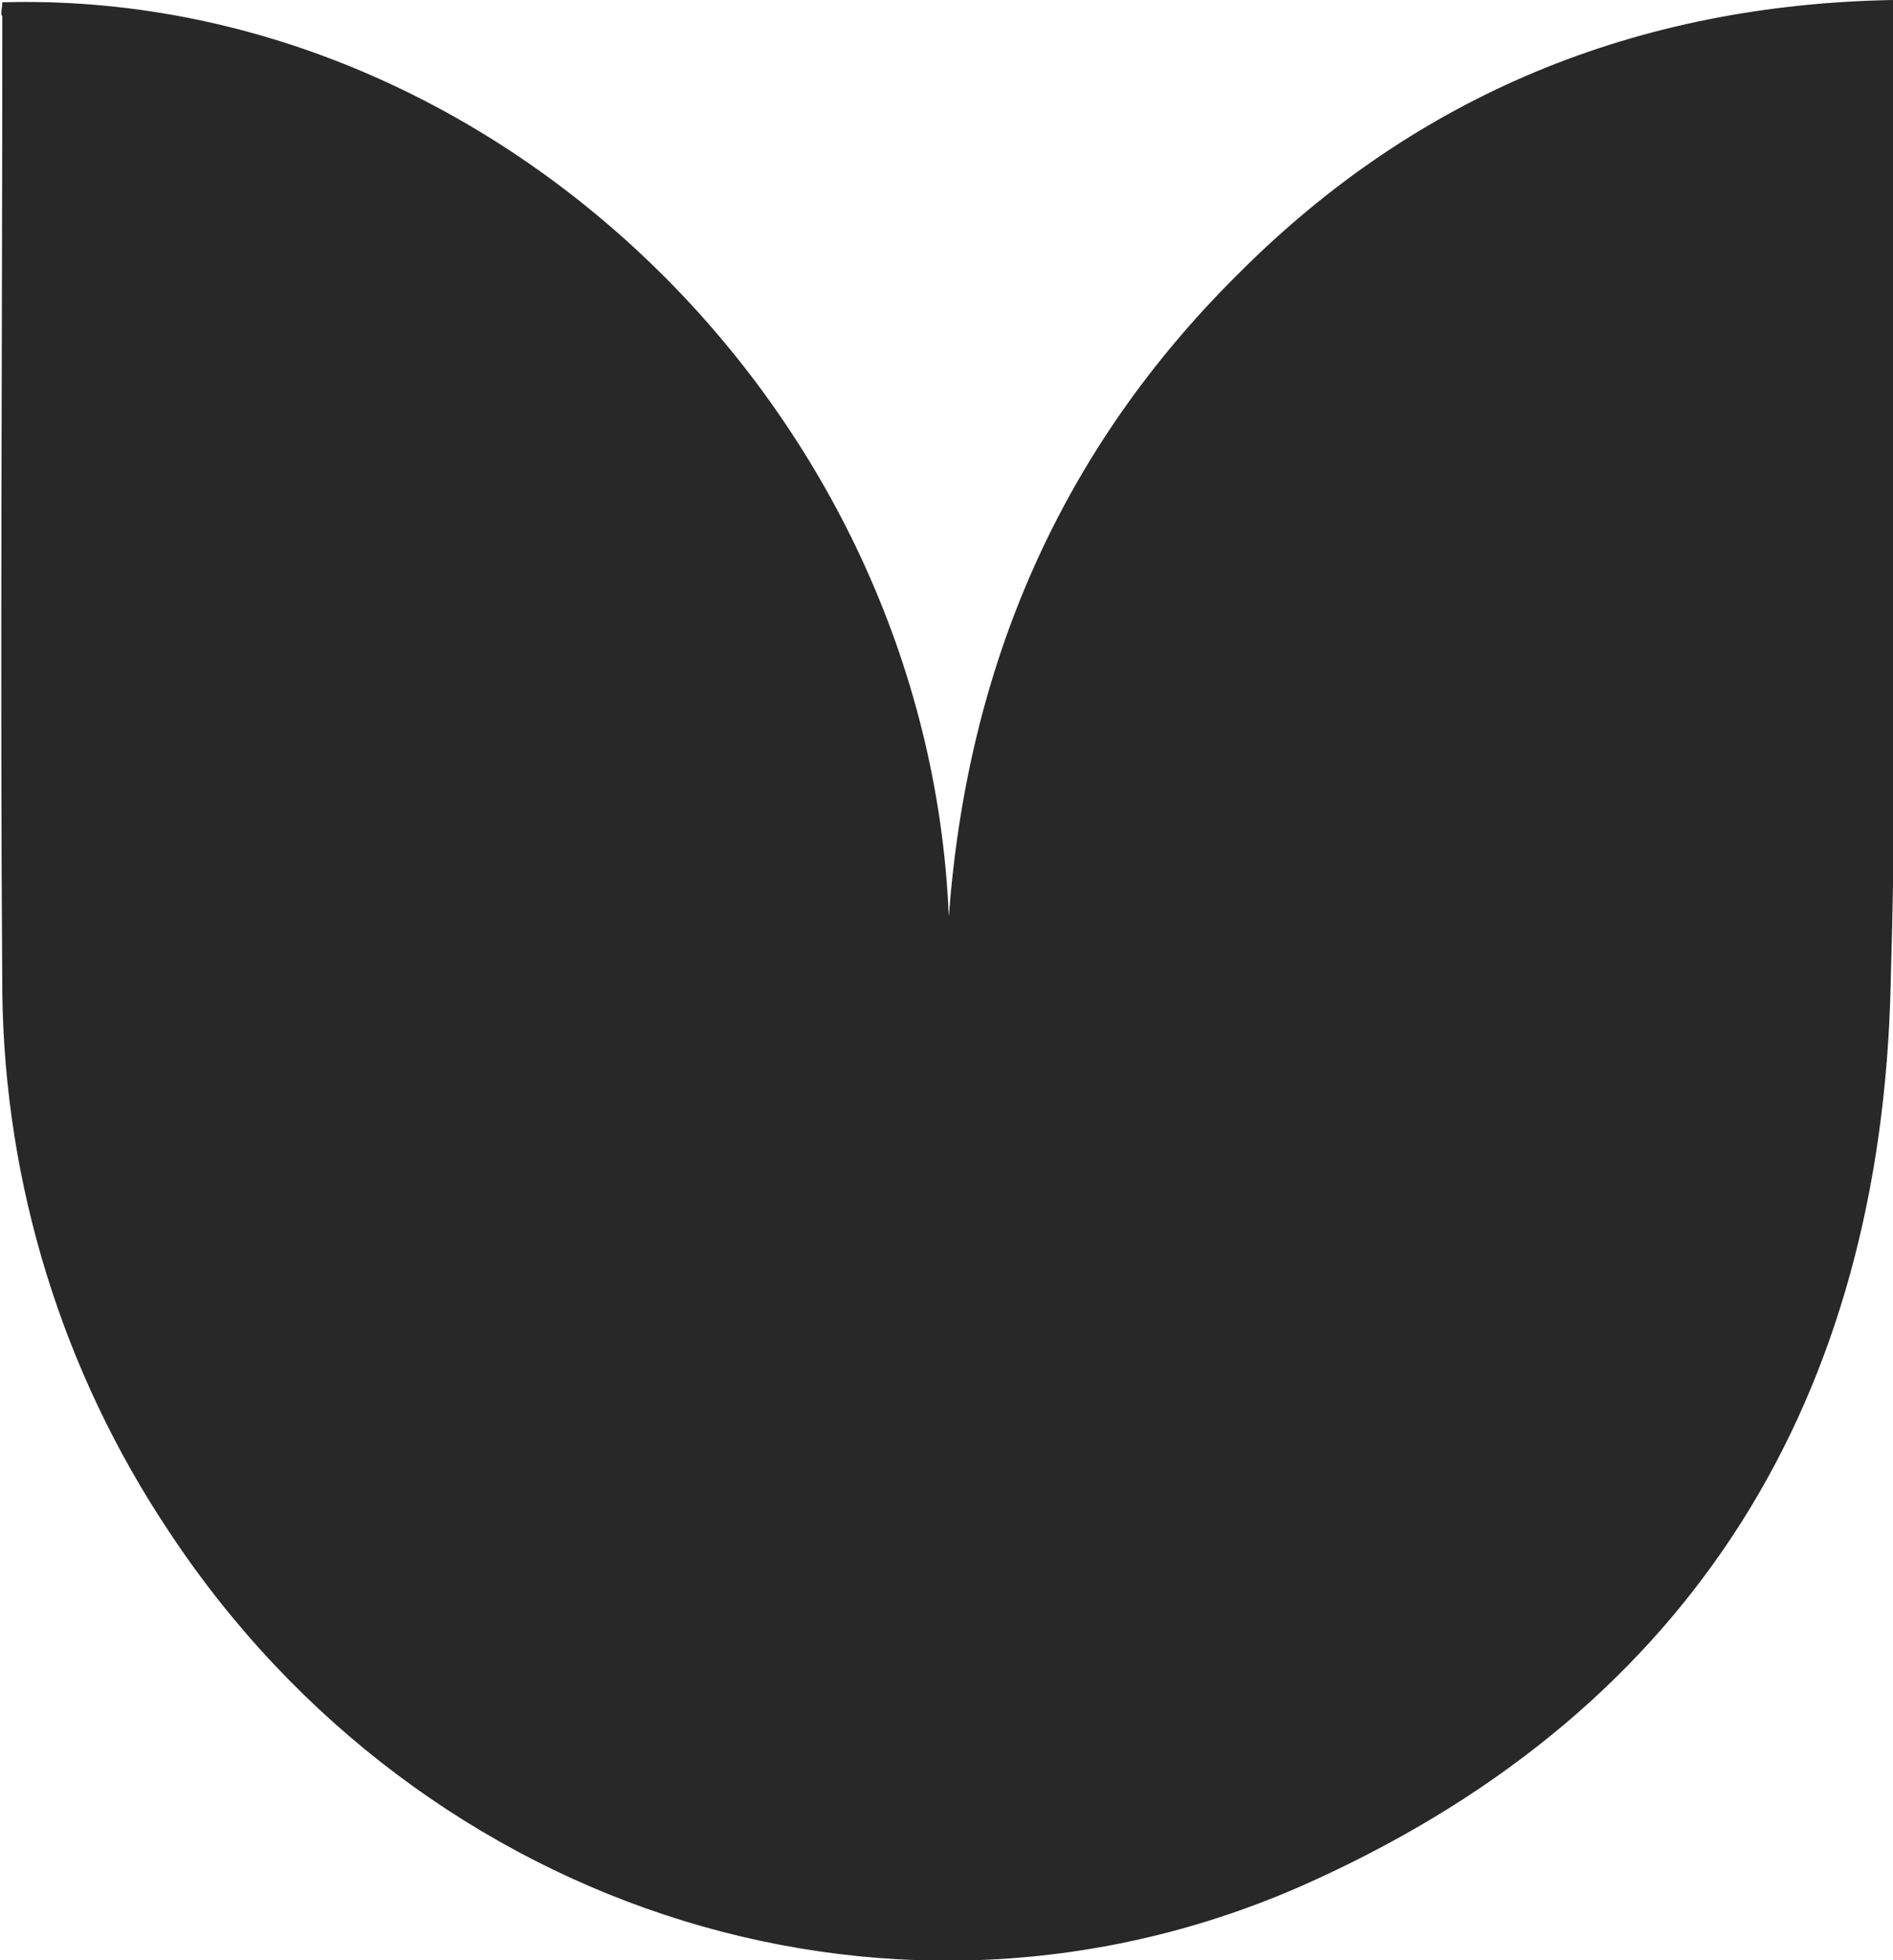 <?xml version="1.0" encoding="utf-8"?>
<!-- Generator: Adobe Illustrator 19.0.0, SVG Export Plug-In . SVG Version: 6.00 Build 0)  -->
<svg version="1.1" id="Layer_1" xmlns="http://www.w3.org/2000/svg" xmlns:xlink="http://www.w3.org/1999/xlink" x="0px" y="0px"
	 viewBox="-528 708 82 84.9" style="enable-background:new -528 708 82 84.9;" xml:space="preserve">
<style type="text/css">
	.st0{clip-path:url(#SVGID_2_);}
	.st1{fill:#282829;}
</style>
<g>
	<g>
		<defs>
			<rect id="SVGID_1_" x="-528" y="708" width="82" height="84.9"/>
		</defs>
		<clipPath id="SVGID_2_">
			<use xlink:href="#SVGID_1_"  style="overflow:visible;"/>
		</clipPath>
		<g class="st0">
			<path class="st1" d="M-527.9,708.1c21.2-0.6,40.1,17.6,41,39.6c0.8-10.8,4.8-20.2,12.6-27.9c7.7-7.7,17.2-11.6,28.3-11.8v1.1
				c0,13.8,0.3,27.7-0.1,41.5c-0.4,17.9-8.5,31.3-24.9,38.8c-17.8,8.2-38.7,1.6-49.7-15.1c-4.6-6.9-7.1-15-7.2-23.3
				c-0.1-14.1,0-28.2,0-42.3C-528,708.6-527.9,708.4-527.9,708.1z"/>
		</g>
	</g>
</g>
</svg>
